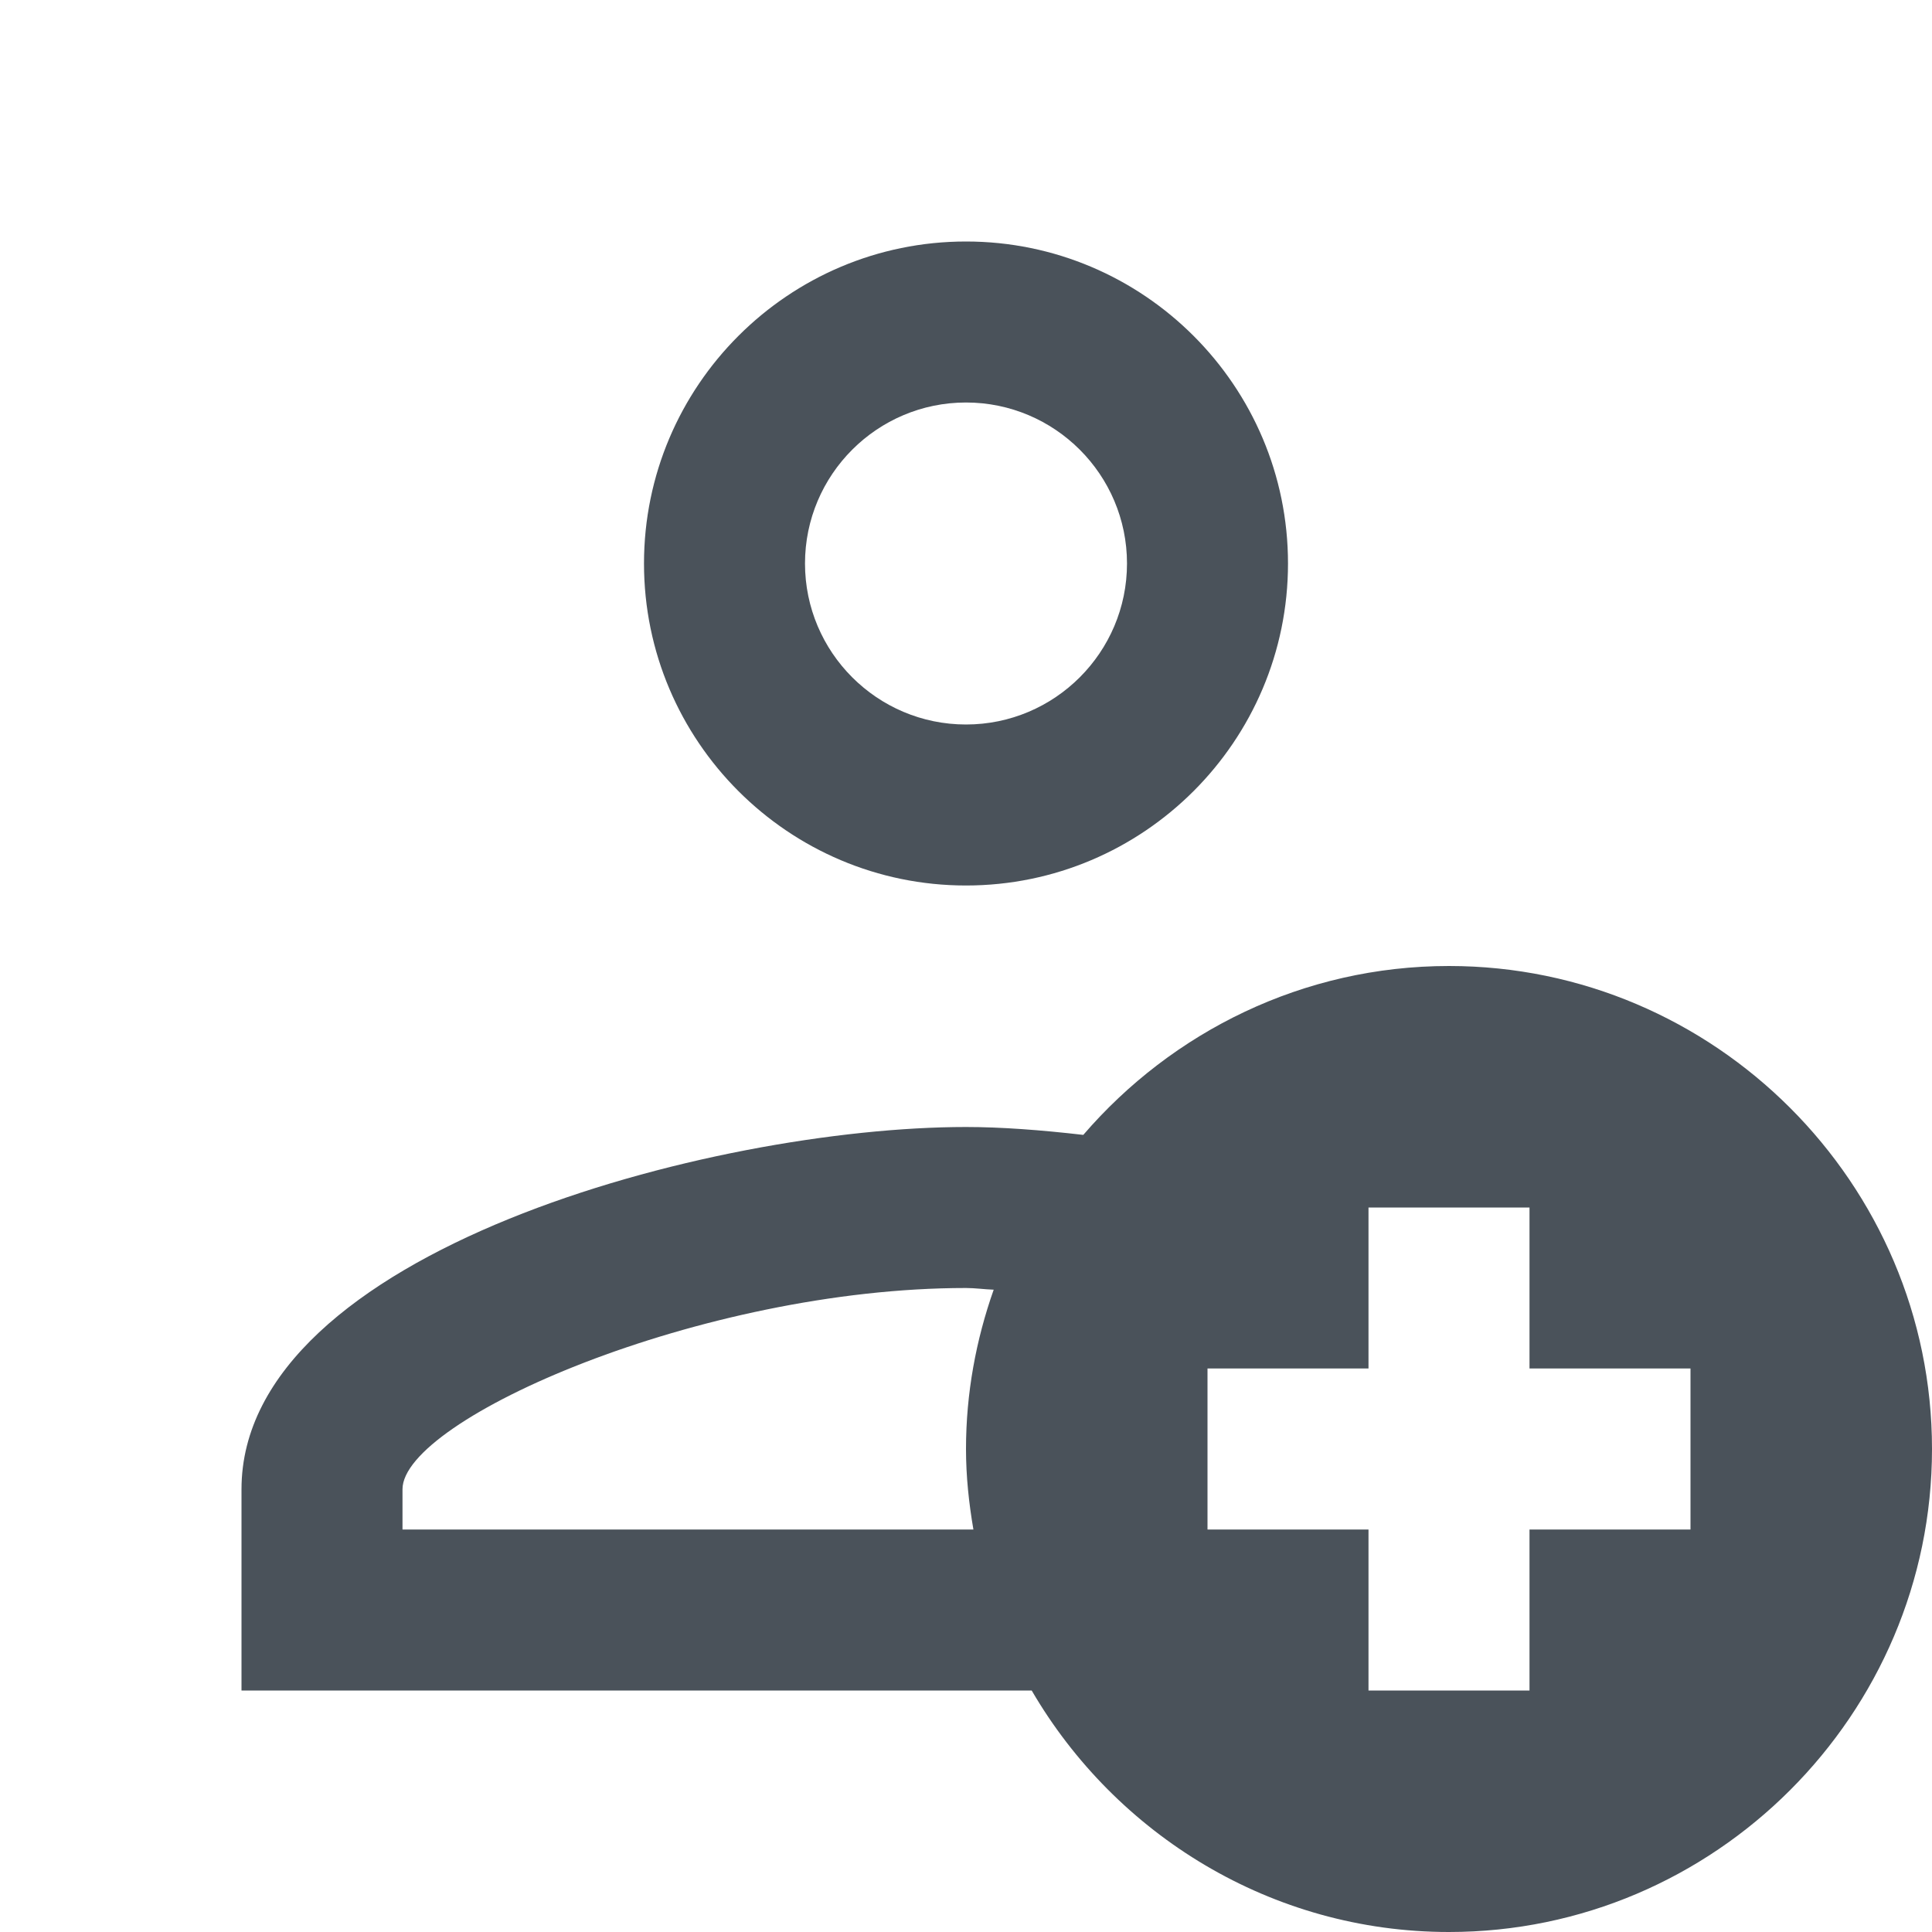 <?xml version="1.0"?><svg fill="#4A525A" xmlns="http://www.w3.org/2000/svg"  viewBox="0 0 24 24" width="24px" height="24px">    <path d="M 12 3 C 9.794 3 8 4.794 8 7 C 8 9.206 9.794 11 12 11 C 14.206 11 16 9.206 16 7 C 16 4.794 14.206 3 12 3 z M 12 5 C 13.103 5 14 5.897 14 7 C 14 8.103 13.103 9 12 9 C 10.897 9 10 8.103 10 7 C 10 5.897 10.897 5 12 5 z M 18 12 C 16.188 12 14.56 12.817 13.457 14.098 C 12.937 14.038 12.438 14 12 14 C 8.859 14 3 15.545 3 18.5 L 3 21 L 12.816 21 C 13.858 22.788 15.793 24 18 24 C 21.3 24 24 21.3 24 18 C 24 14.7 21.3 12 18 12 z M 17 15 L 19 15 L 19 17 L 21 17 L 21 19 L 19 19 L 19 21 L 17 21 L 17 19 L 15 19 L 15 17 L 17 17 L 17 15 z M 12 16 C 12.113 16 12.23 16.017 12.344 16.021 C 12.125 16.642 12 17.307 12 18 C 12 18.341 12.036 18.674 12.092 19 L 5 19 L 5 18.5 C 5 17.631 8.708 16 12 16 z"/></svg>